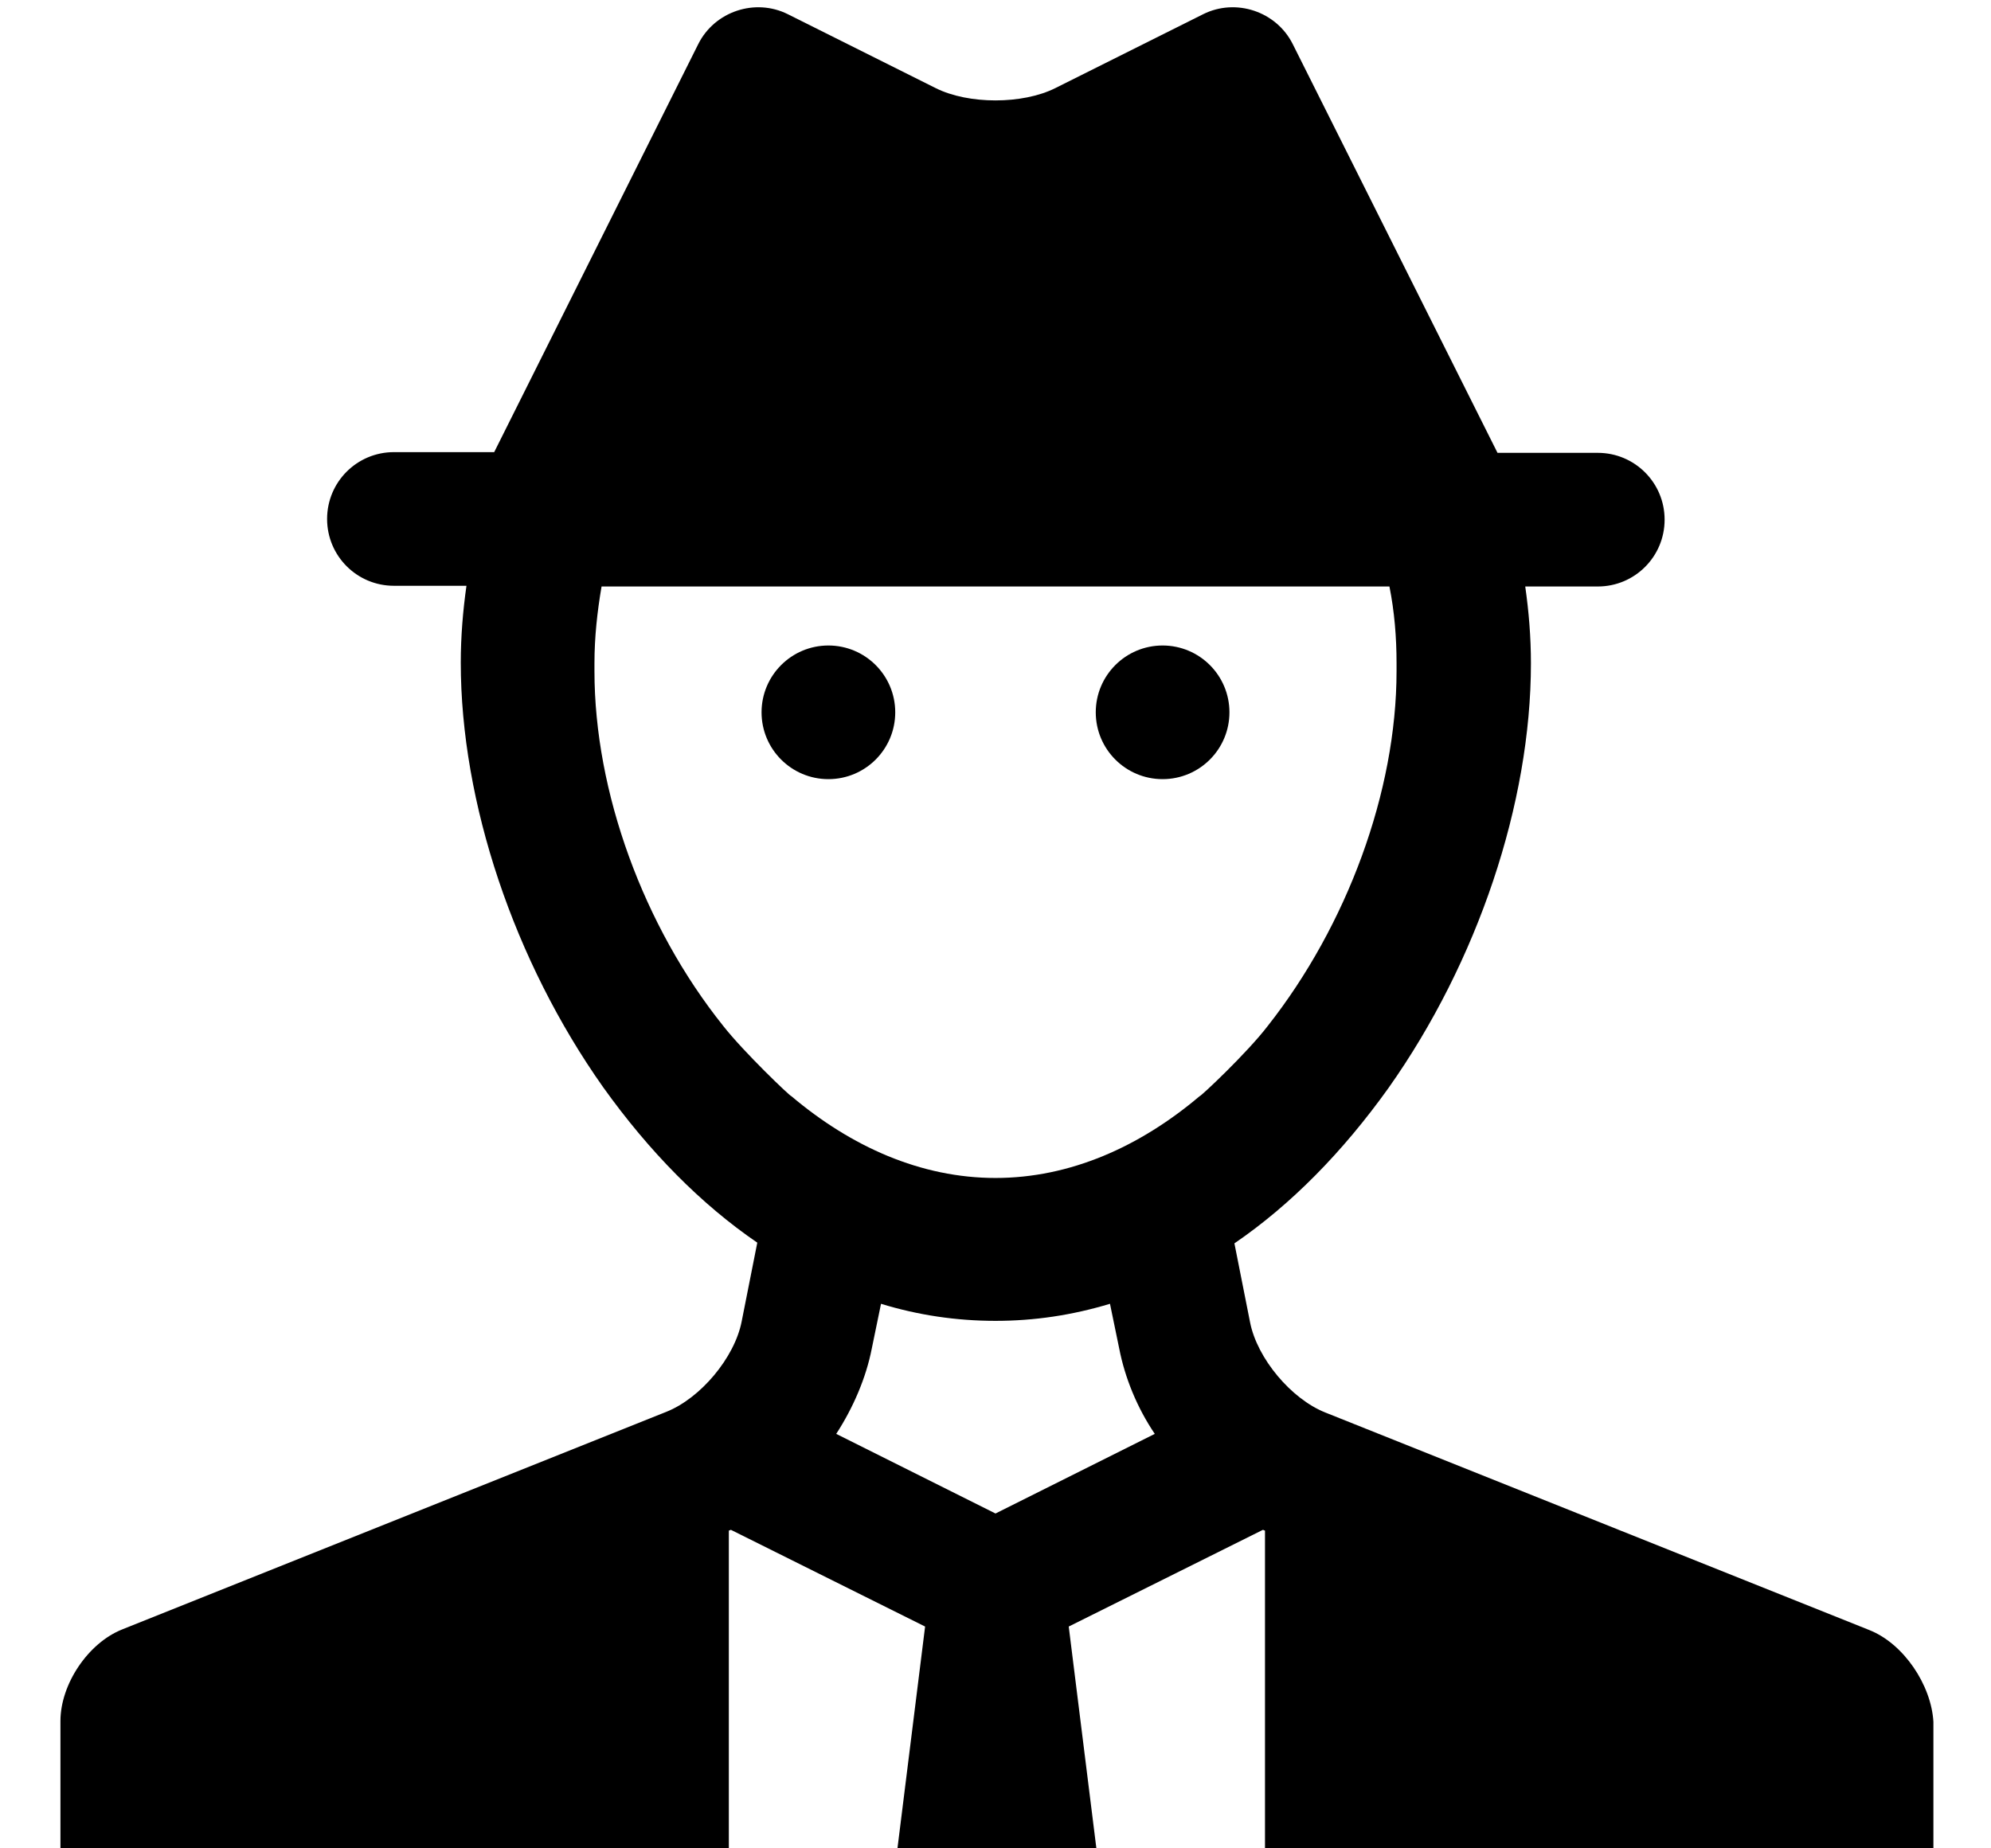 <?xml version="1.0" encoding="utf-8"?>
<!-- Generator: Adobe Illustrator 19.0.0, SVG Export Plug-In . SVG Version: 6.00 Build 0)  -->
<svg version="1.1" id="Layer_1" xmlns="http://www.w3.org/2000/svg" xmlns:xlink="http://www.w3.org/1999/xlink" x="0px" y="0px"
	 viewBox="0 0 280 260" enable-background="new 0 0 280 260" xml:space="preserve">
<circle id="XMLID_170_" cx="116.5" cy="100.2" r="9.4"/>
<circle id="XMLID_169_" cx="163.5" cy="100.2" r="9.4"/>
<path id="XMLID_59_" d="M262.9,229.3l-76.5-30.6c-4.8-1.9-9.6-7.6-10.6-12.7l-2.2-11.1c7.9-5.4,15.2-12.8,21.7-21.9
	c12.5-17.7,20-40,20-59.7c0-3.7-0.3-7.3-0.8-10.8h10.2c5.2,0,9.4-4.2,9.4-9.4s-4.2-9.4-9.4-9.4h-14.1L181.8,6.2
	c-2.3-4.6-8-6.5-12.6-4.2l-20.8,10.4c-4.6,2.3-12.2,2.3-16.8,0L110.8,2c-4.6-2.3-10.3-0.4-12.6,4.2L69.5,63.6H55.4
	c-5.2,0-9.4,4.2-9.4,9.4s4.2,9.4,9.4,9.4h10.2c-0.5,3.5-0.8,7.2-0.8,10.8c0,19.7,7.5,42,20,59.7c6.5,9.1,13.8,16.5,21.7,21.9
	l-2.2,11.1c-1,5.1-5.8,10.8-10.6,12.7l-76.5,30.6c-4.8,1.9-8.7,7.7-8.7,12.9v9.4v9.4h9.4h84.6v-18.8v-26.8c0.1,0,0.2-0.1,0.3-0.1
	l27.3,13.6l-4,32.1h28.2l-4-32.1l27.3-13.6c0.1,0,0.2,0.1,0.3,0.1v26.8V261h84.6h9.4v-9.4v-9.4C271.6,237,267.7,231.2,262.9,229.3z
	 M101.7,144.3c-11.2-14-18.1-32.9-18.1-49.9c0-0.2,0-0.4,0-0.6s0-0.3,0-0.5c0-3.7,0.4-7.3,1-10.8h110.8c0.7,3.5,1,7.1,1,10.8
	c0,0.2,0,0.3,0,0.5s0,0.4,0,0.6c0,17-7,35.8-18.1,49.9c-2.9,3.8-9.5,10-9.6,9.9c-8.4,7.1-18.2,11.5-28.7,11.5s-20.3-4.4-28.7-11.5
	C111.2,154.3,104.6,148,101.7,144.3z M162.4,201.7L140,212.9l-22.4-11.2c2.4-3.7,4.2-7.9,5-12l1.3-6.3c5.2,1.6,10.6,2.4,16.1,2.4
	s10.8-0.8,16.1-2.4l1.3,6.3C158.2,193.8,159.9,198,162.4,201.7z"/>
</svg>
